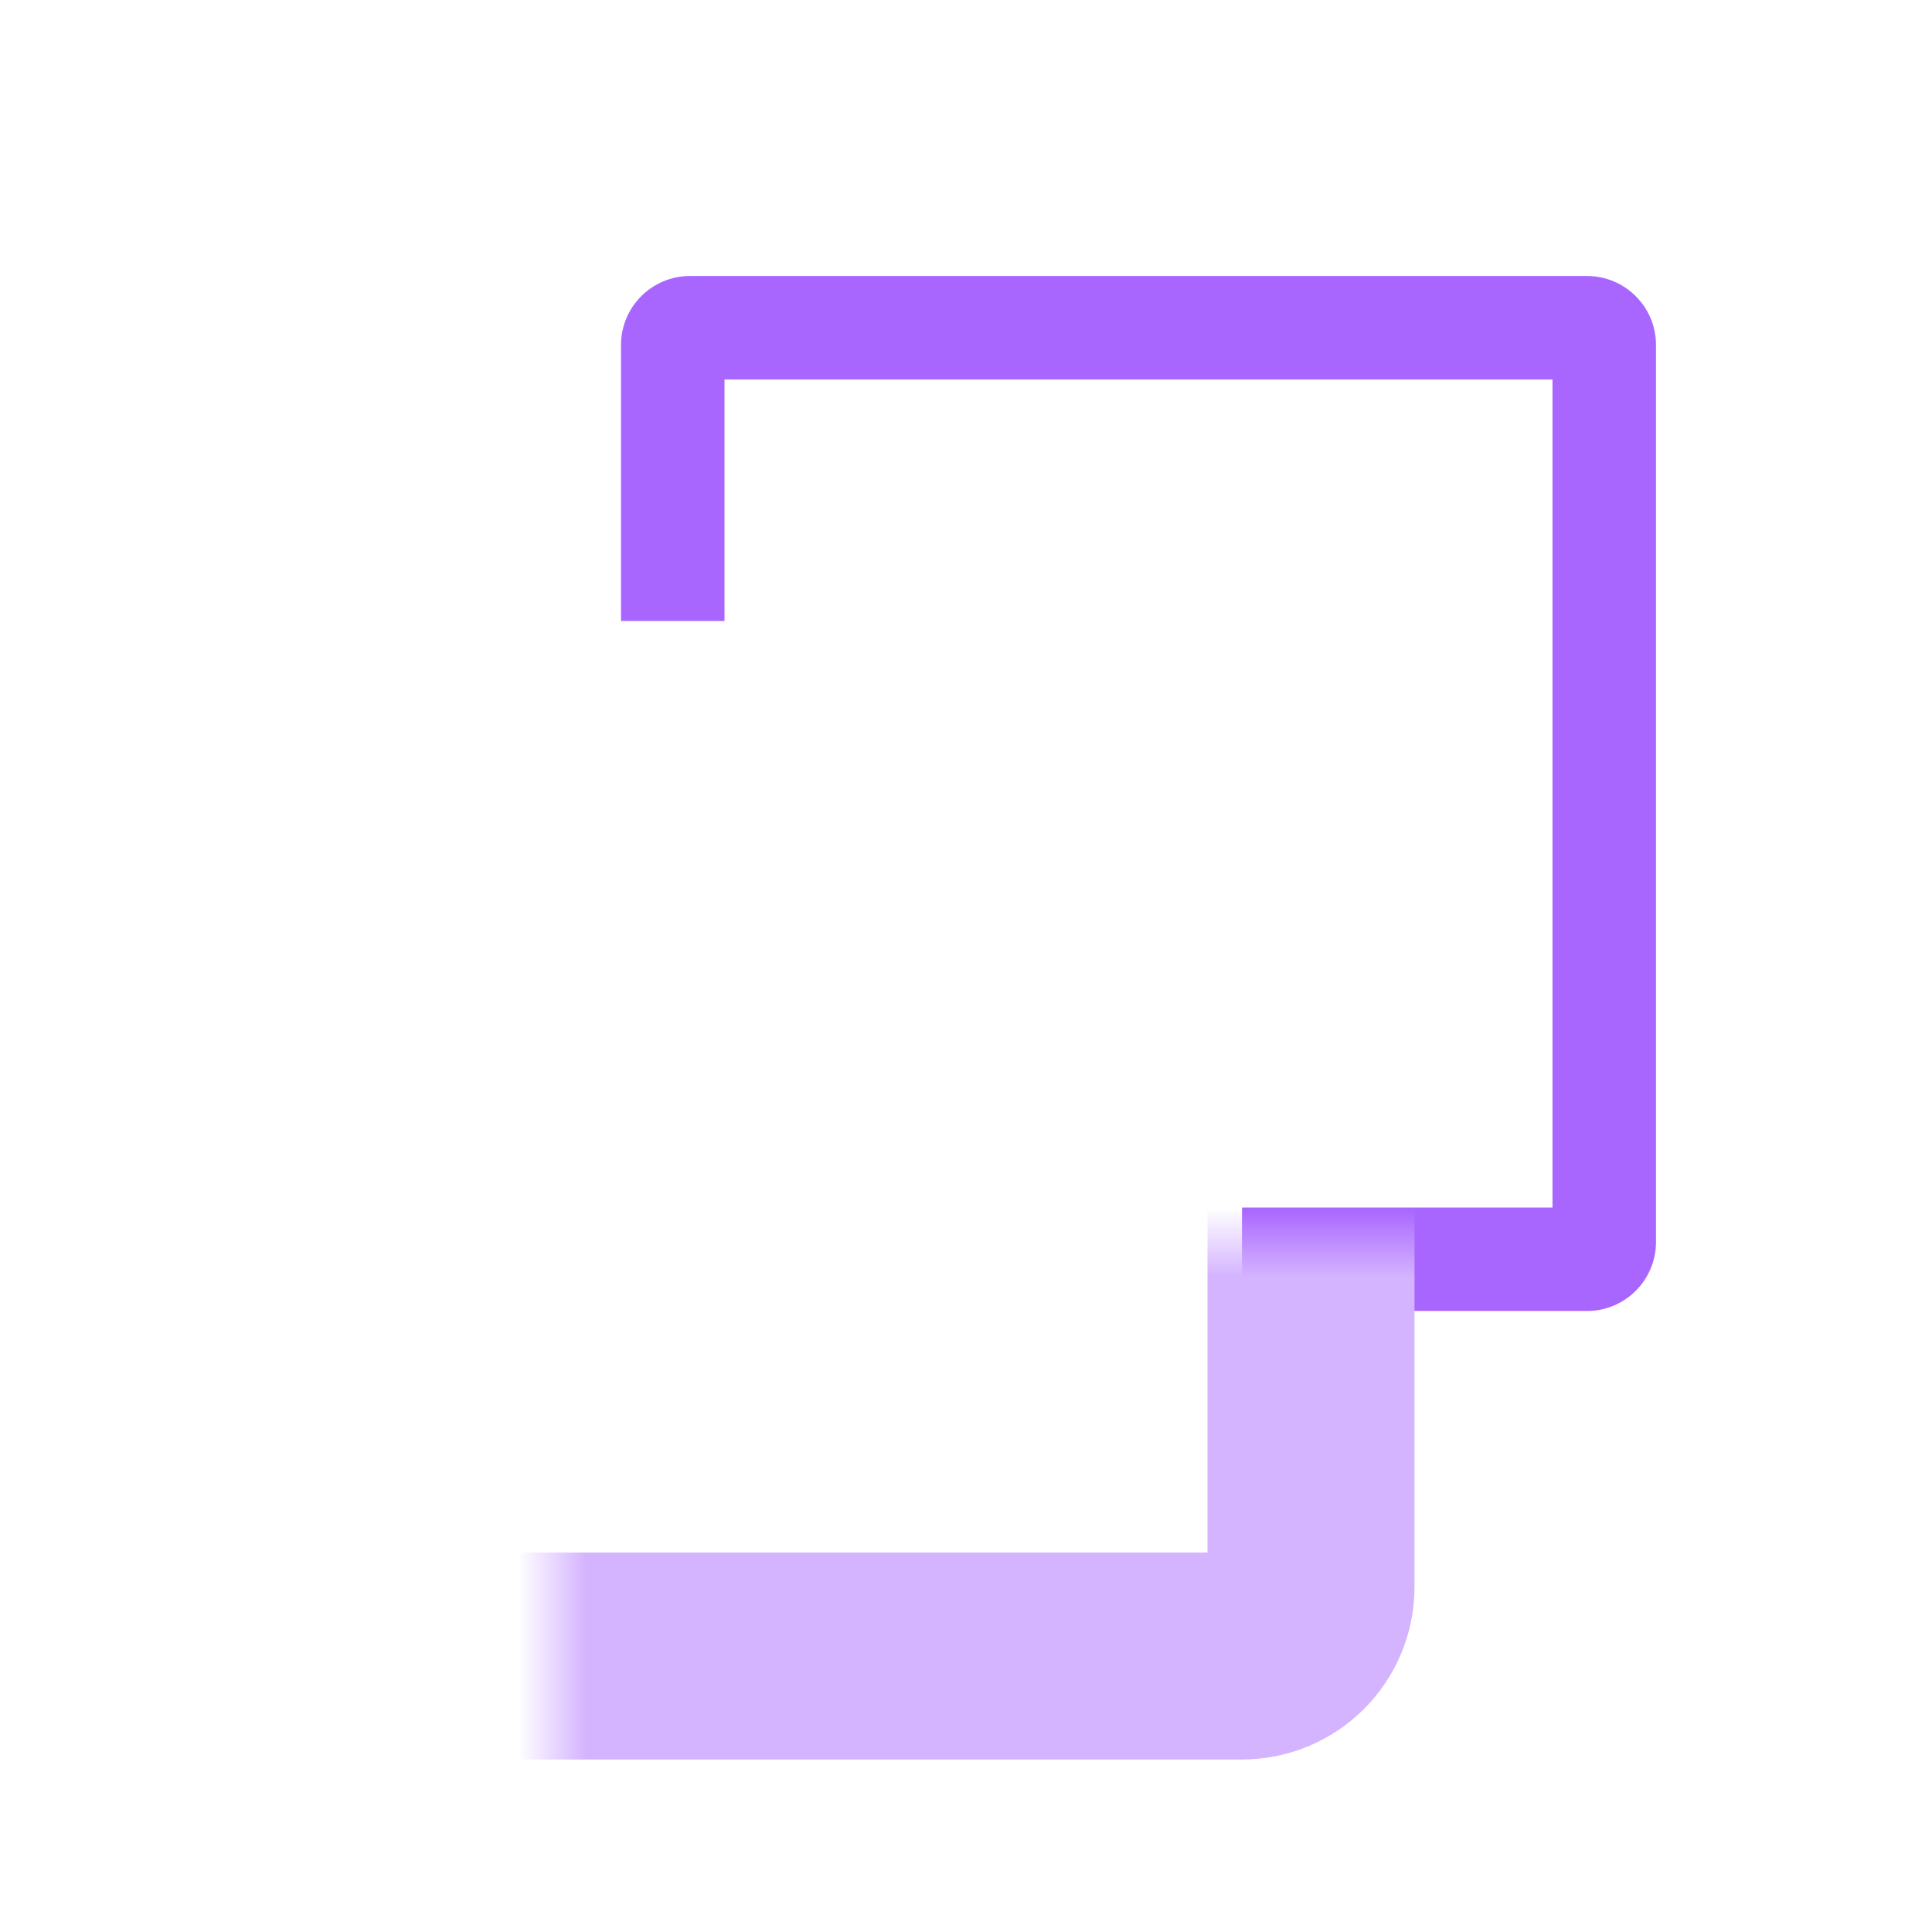 <svg width="28" height="28" viewBox="0 0 28 28" fill="none" xmlns="http://www.w3.org/2000/svg">
<path fill-rule="evenodd" clip-rule="evenodd" d="M10 4C9.448 4 9 4.448 9 5V9H10.5V5.5H22.5V17.5H18V19H22.5H23C23.552 19 24 18.552 24 18V5C24 4.448 23.552 4 23 4H22.5H10.5H10Z" fill="#A966FF"/>
<mask id="path-3-inside-1" fill="white">
<rect x="4" y="9" width="15" height="15" rx="1"/>
</mask>
<rect x="4" y="9" width="15" height="15" rx="1" stroke="#D4B3FF" stroke-width="3" mask="url(#path-3-inside-1)"/>
</svg>
